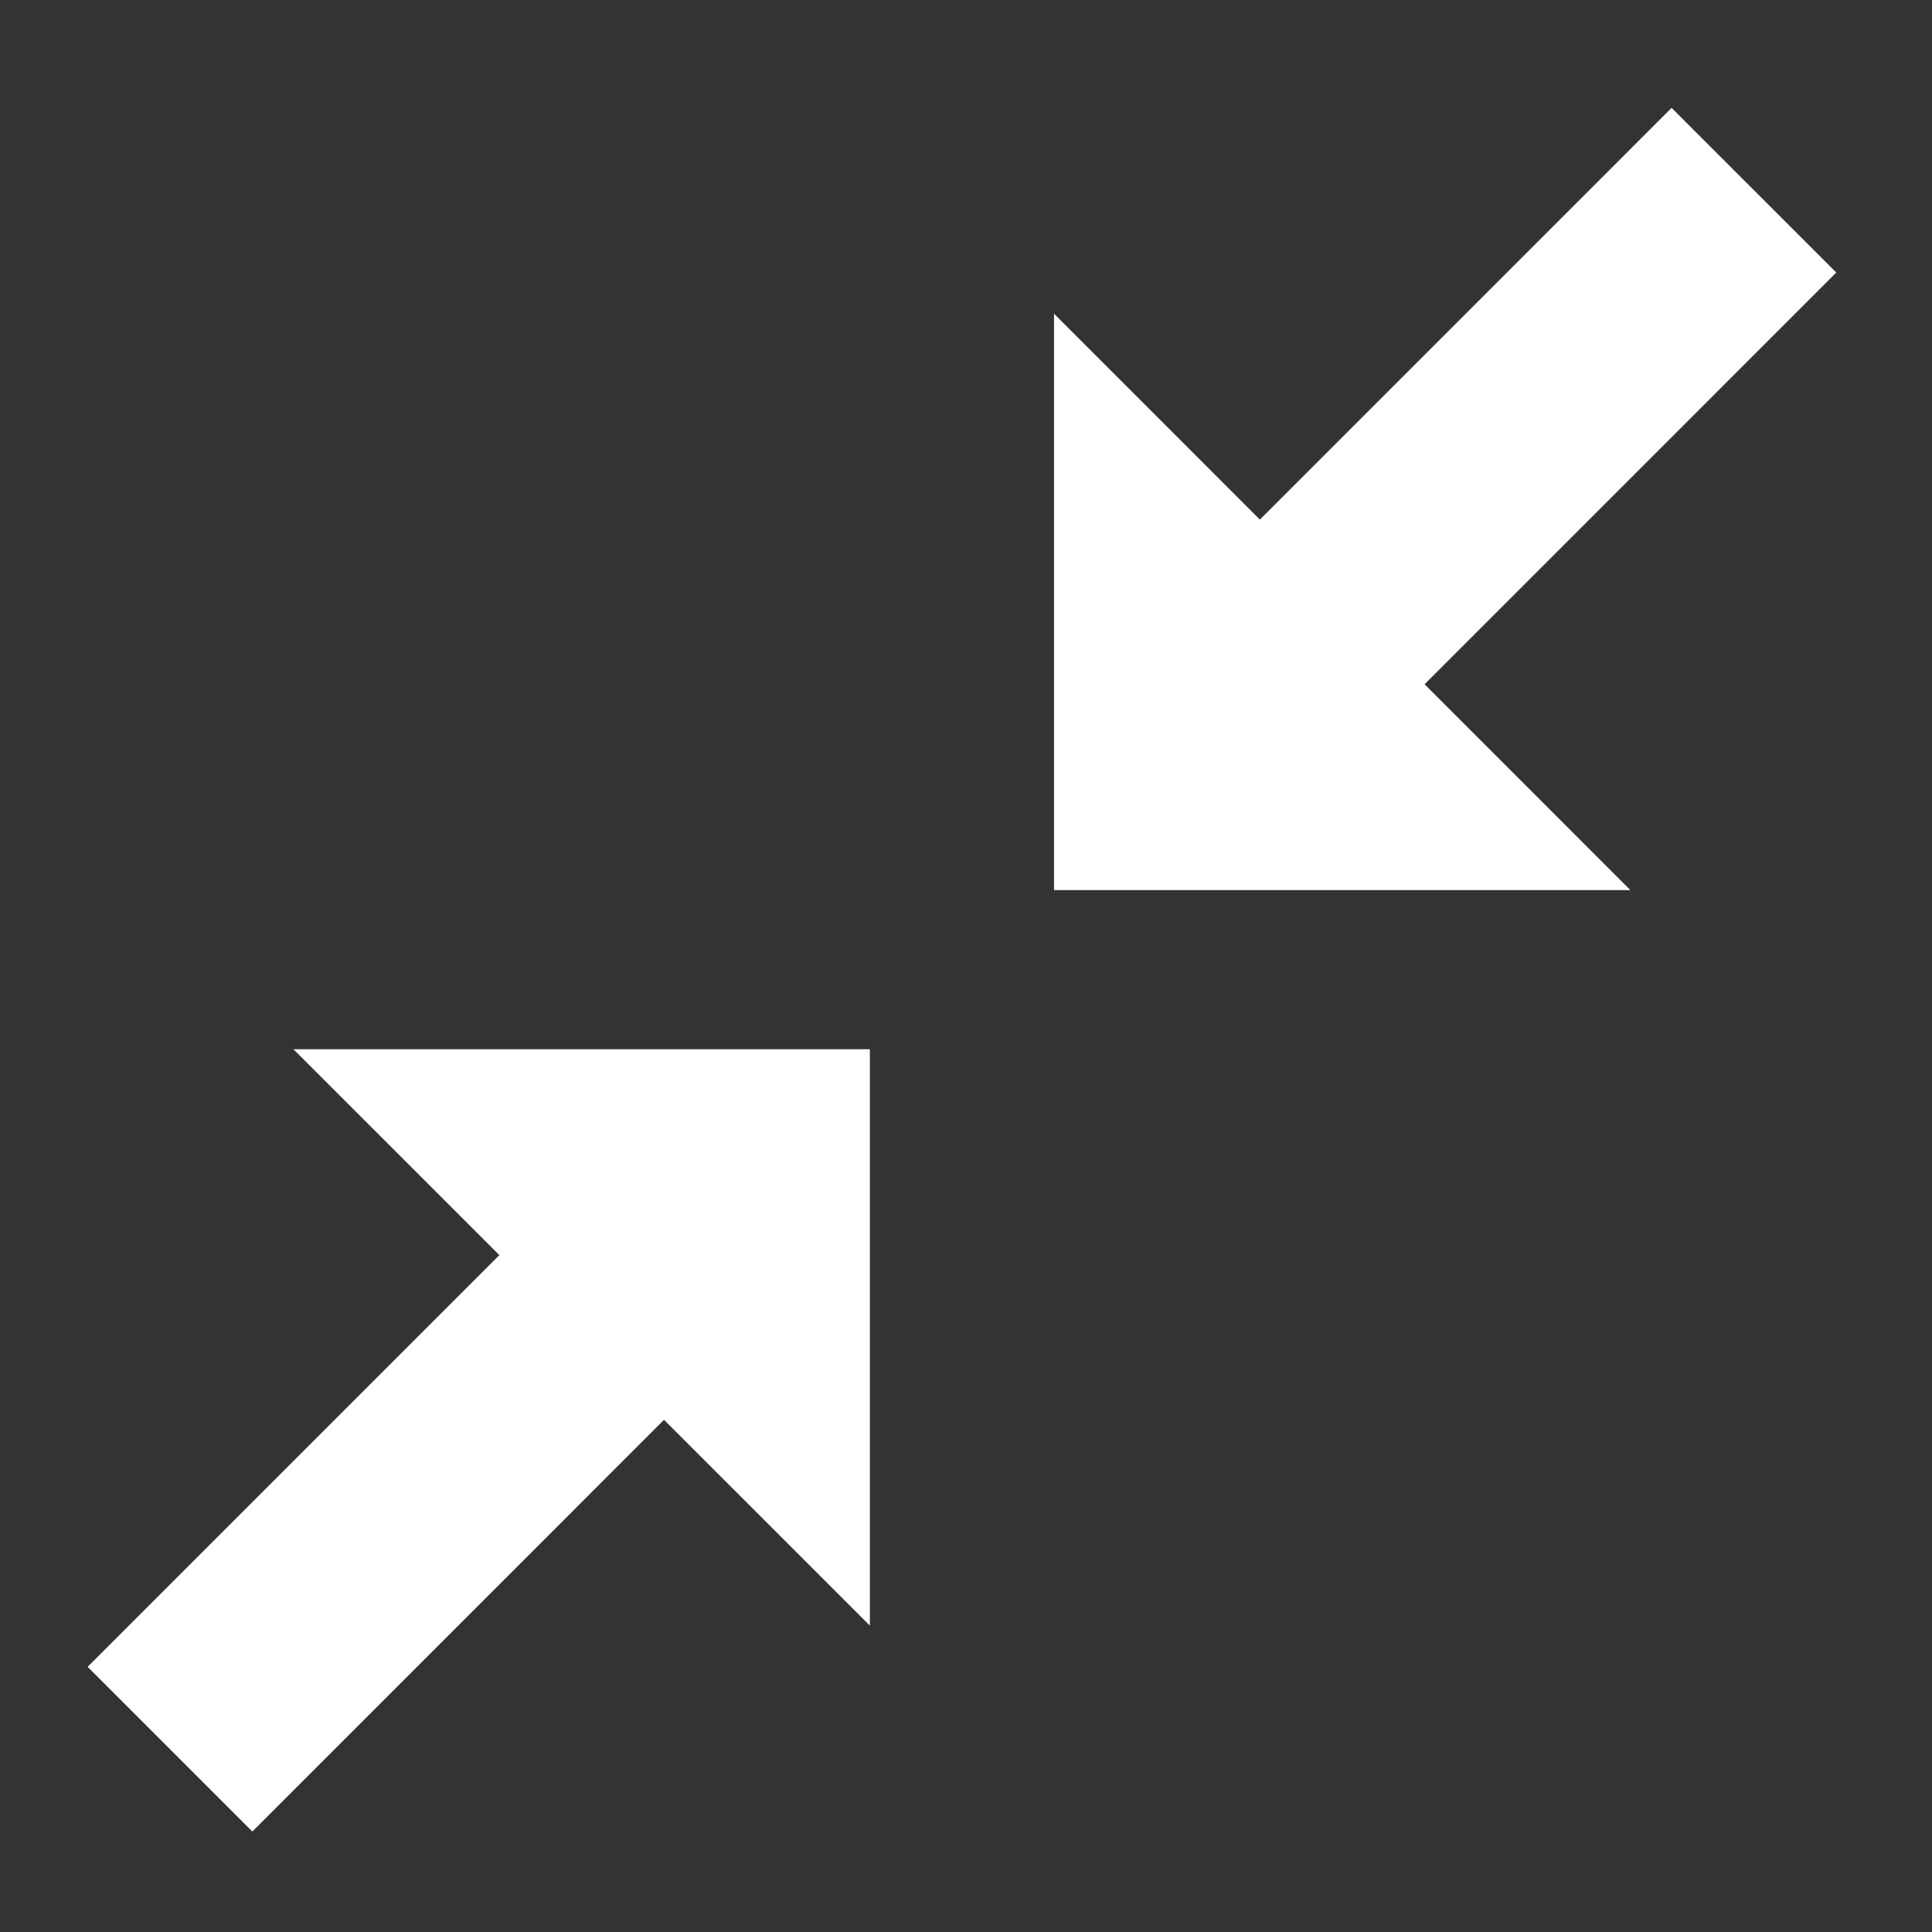 <?xml version="1.0" encoding="UTF-8" standalone="no"?>
<svg width="16" height="16" viewBox="0 0 48 48" xmlns="http://www.w3.org/2000/svg">
  <rect x="0" y="0" width="48" height="48" fill="#333333" stroke="none"/>
  <g style="fill: #ffffff">
    <path d="M 41.53,2.68 31.301,12.909 26.187,7.794 26.187,22.115 40.507,22.115 35.393,17 45.622,6.771 Z"/>
    <path d="M 2.177,41.412 12.406,31.183 7.291,26.069 21.612,26.069 21.612,40.389 16.497,35.275 6.269,45.504 Z"/>
  </g>
</svg>
